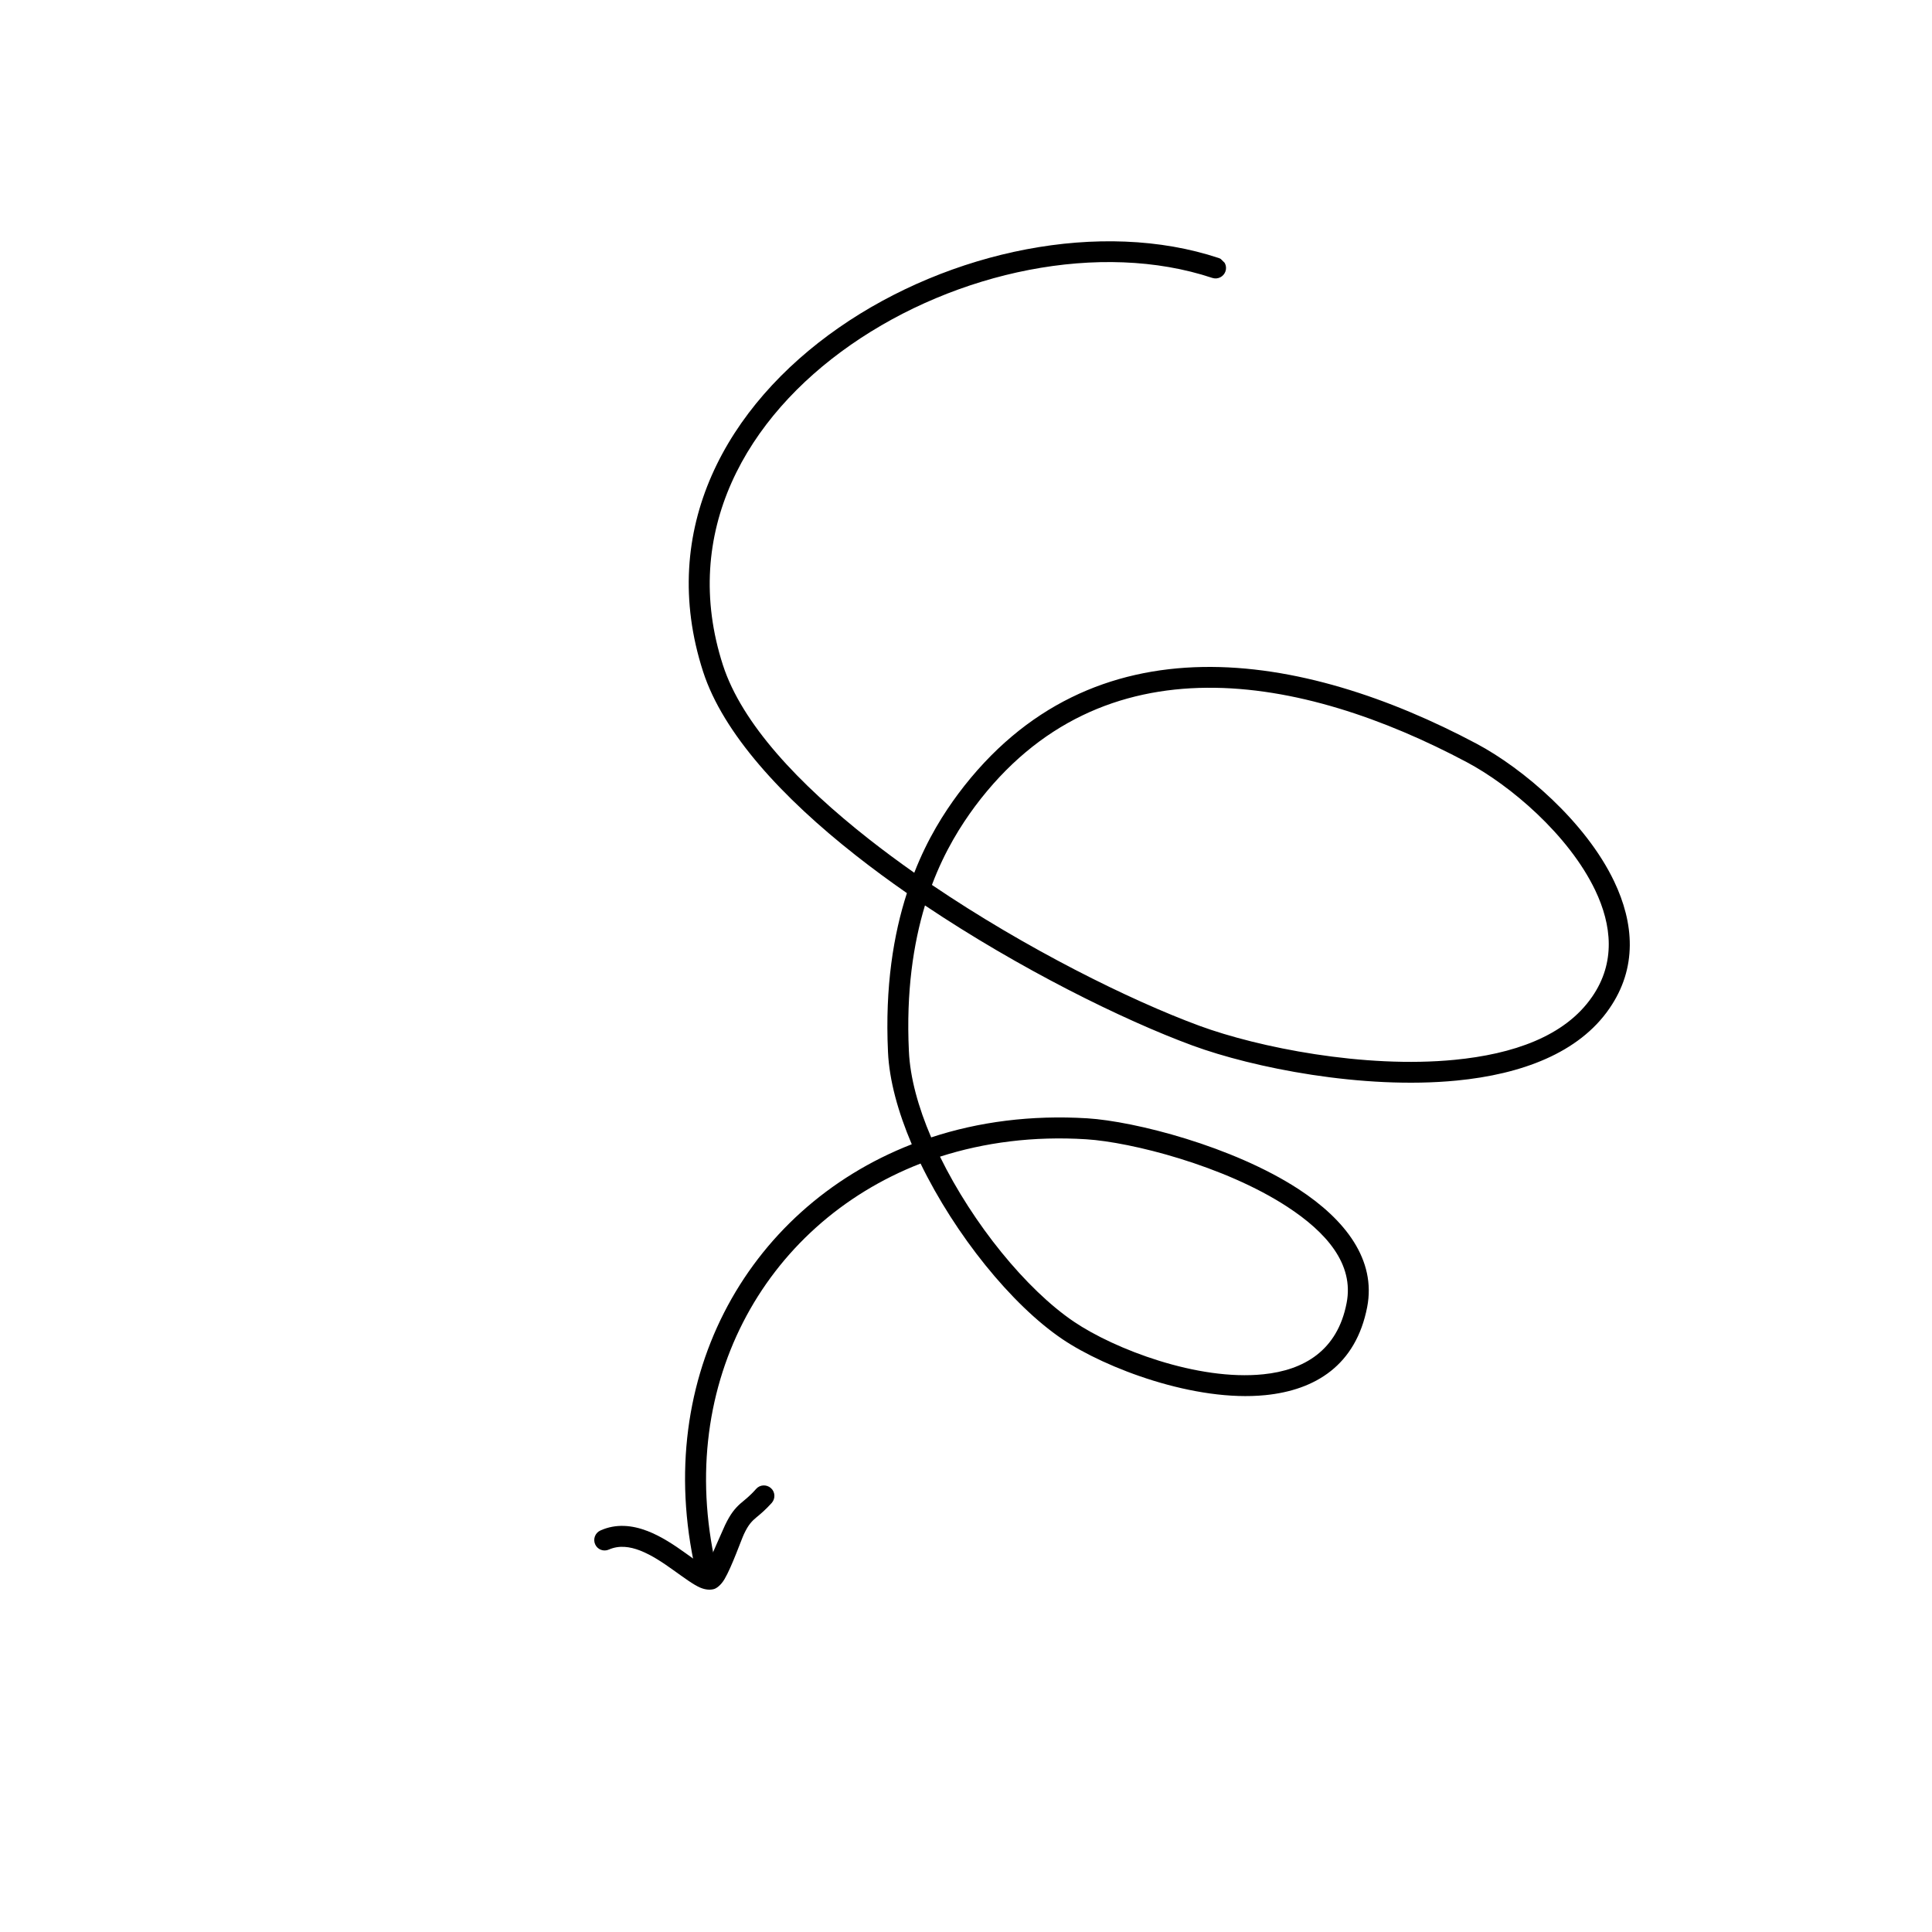 <svg width="205" height="205" viewBox="0 0 205 205" fill="none" xmlns="http://www.w3.org/2000/svg">
<g clip-path="url(#clip0_574_9366)">
<path fill-rule="evenodd" clip-rule="evenodd" d="M97.01 92.607C98.435 88.95 100.185 86.24 101.665 84.243C115.888 65.195 138.308 69.147 156.669 78.909C161.591 81.522 168.251 87.192 171.269 93.512C173.391 97.953 173.752 102.701 170.767 107.014C167.53 111.728 161.442 113.991 154.553 114.657C144.59 115.628 132.955 113.299 126.53 110.936C119.119 108.209 108.144 102.769 98.146 96.073C96.92 100.138 96.139 105.205 96.44 111.525C96.563 114.335 97.434 117.49 98.806 120.687C103.838 119.031 109.423 118.296 115.382 118.662C120.391 118.978 130.781 121.612 137.786 126.176C142.784 129.438 146.029 133.696 145.07 138.681C143.871 144.87 139.566 147.502 134.267 148.034C126.807 148.786 117.321 145.203 112.704 142.078C107.333 138.439 101.355 131.03 97.679 123.46C80.969 129.952 71.305 147.417 76.18 167.05C76.319 167.635 75.956 168.236 75.373 168.394C74.774 168.537 74.166 168.167 74.027 167.582C68.873 146.808 79.072 128.305 96.746 121.416C95.294 118.009 94.358 114.63 94.223 111.628C93.896 104.665 94.816 99.138 96.23 94.766C94.378 93.479 92.57 92.149 90.829 90.78C83.007 84.635 76.716 77.804 74.603 71.262C69.716 56.146 77.136 43.025 89.005 34.769C100.764 26.596 116.854 23.235 129.329 27.382C129.911 27.576 130.231 28.21 130.034 28.788C129.838 29.365 129.211 29.682 128.63 29.488C116.758 25.541 101.452 28.803 90.273 36.59C79.205 44.294 72.159 56.483 76.709 70.575C78.732 76.802 84.766 83.195 92.201 89.037C93.749 90.254 95.355 91.441 97.01 92.607ZM99.741 122.731C104.462 121.216 109.679 120.536 115.253 120.886C120.021 121.185 129.893 123.678 136.581 128.041C140.726 130.744 143.692 134.124 142.887 138.255C141.92 143.307 138.356 145.389 134.04 145.823C127.1 146.541 118.251 143.153 113.943 140.237C108.896 136.822 103.229 129.852 99.741 122.731ZM98.885 93.897C100.262 90.232 101.993 87.542 103.445 85.573C116.928 67.51 138.223 71.616 155.628 80.868C160.213 83.3 166.443 88.564 169.268 94.47C171.032 98.171 171.435 102.15 168.942 105.758C166.043 109.983 160.514 111.854 154.346 112.455C144.73 113.393 133.49 111.128 127.293 108.853C119.882 106.125 108.858 100.648 98.885 93.897Z" fill="black"/>
<path fill-rule="evenodd" clip-rule="evenodd" d="M74.964 166.303C75.414 165.264 76.721 162.28 76.93 161.835C77.526 160.59 78 160.05 78.543 159.556C78.986 159.164 79.497 158.819 80.231 157.985C80.631 157.521 81.345 157.493 81.802 157.901C82.259 158.308 82.291 159.002 81.891 159.467C81.215 160.212 80.724 160.623 80.289 160.979C79.794 161.395 79.427 161.738 78.933 162.793C78.688 163.304 77.632 166.294 76.879 167.555C76.488 168.214 76.023 168.54 75.75 168.614C75.359 168.721 74.866 168.699 74.3 168.46C73.575 168.151 72.586 167.412 71.46 166.61C70.403 165.853 69.191 165.021 67.91 164.521C66.83 164.108 65.707 163.941 64.607 164.42C64.049 164.668 63.401 164.425 63.151 163.865C62.902 163.305 63.151 162.644 63.71 162.396C65.356 161.653 67.074 161.825 68.712 162.456C70.162 163.017 71.543 163.938 72.75 164.805C73.473 165.319 74.13 165.814 74.682 166.154C74.77 166.21 74.868 166.256 74.964 166.303Z" fill="black"/>
</g>
<defs>
<clipPath id="clip0_574_9366">
<rect width="144.198" height="144.198" fill="white" transform="matrix(-0.713 -0.701 -0.701 0.713 204.625 101.308)"/>
</clipPath>
</defs>
</svg>
